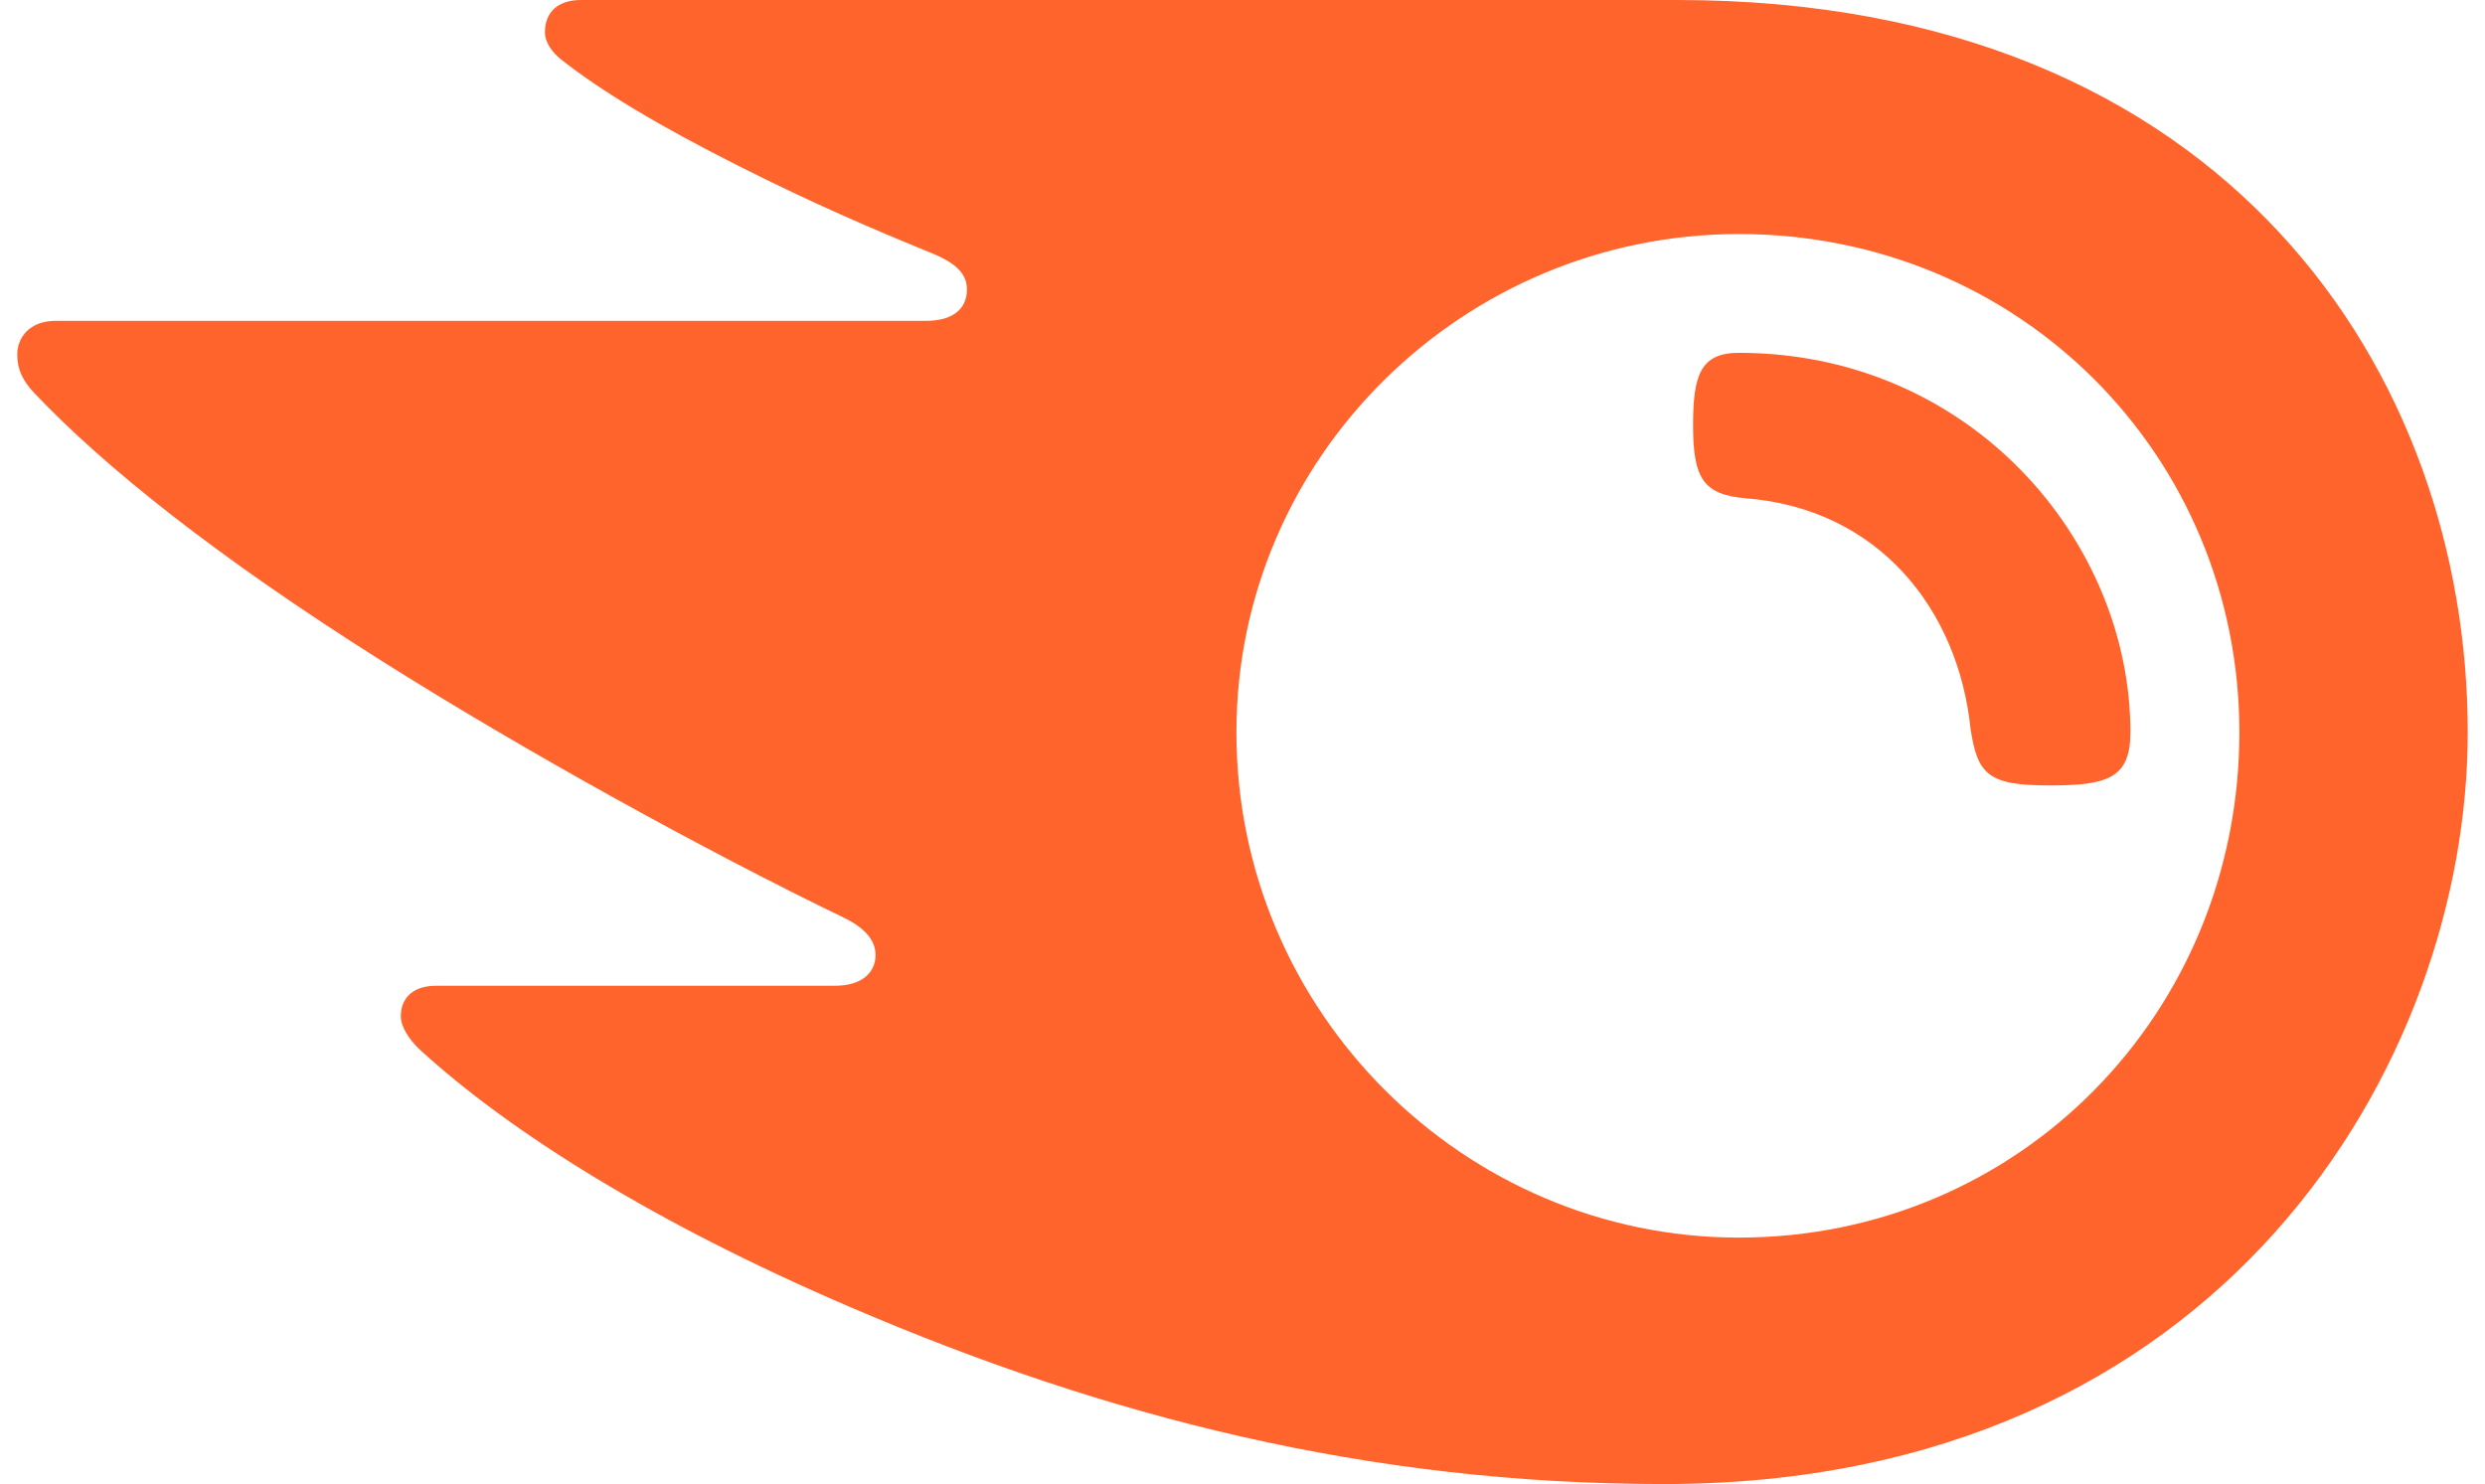 <?xml version="1.0" encoding="UTF-8"?>
<svg xmlns="http://www.w3.org/2000/svg" xmlns:xlink="http://www.w3.org/1999/xlink" width="72px" height="43px" viewBox="0 0 71 43" version="1.1">
<g id="surface1">
<path style=" stroke:none;fill-rule:nonzero;fill:rgb(100%,39.216%,17.647%);fill-opacity:1;" d="M 61.227 21.219 C 61.227 22.551 60.562 22.758 58.887 22.758 C 57.105 22.758 56.797 22.449 56.594 21.113 C 56.238 17.672 53.945 14.742 50.082 14.438 C 48.859 14.332 48.555 13.871 48.555 12.328 C 48.555 10.891 48.758 10.223 49.879 10.223 C 56.594 10.223 61.227 15.668 61.227 21.219 Z M 71 21.219 C 71 10.895 64.078 0 48.094 0 L 16.324 0 C 15.684 0 15.289 0.34 15.289 0.93 C 15.289 1.25 15.527 1.539 15.742 1.711 C 16.906 2.633 18.602 3.652 20.879 4.797 C 23.082 5.91 24.789 6.637 26.516 7.344 C 27.23 7.637 27.516 7.957 27.516 8.383 C 27.516 8.941 27.125 9.297 26.32 9.297 L 1.105 9.297 C 0.359 9.297 0 9.781 0 10.27 C 0 10.688 0.145 11.02 0.496 11.391 C 2.543 13.547 5.797 16.145 10.551 19.145 C 14.723 21.777 19.871 24.617 23.957 26.594 C 24.645 26.93 24.883 27.312 24.867 27.711 C 24.848 28.172 24.488 28.562 23.691 28.562 L 12.133 28.562 C 11.477 28.562 11.113 28.91 11.113 29.445 C 11.113 29.746 11.352 30.121 11.66 30.41 C 14.289 32.816 18.492 35.449 24.094 37.855 C 31.57 41.07 39.172 43 47.715 43 C 63.902 43 71 30.773 71 21.219 Z M 49.879 35.859 C 41.938 35.859 35.324 29.332 35.324 21.219 C 35.324 13.203 41.938 6.781 49.879 6.781 C 58.02 6.781 64.383 13.207 64.383 21.219 C 64.383 29.332 58.02 35.859 49.879 35.859 Z M 49.879 35.859 "/>
</g>
</svg>
